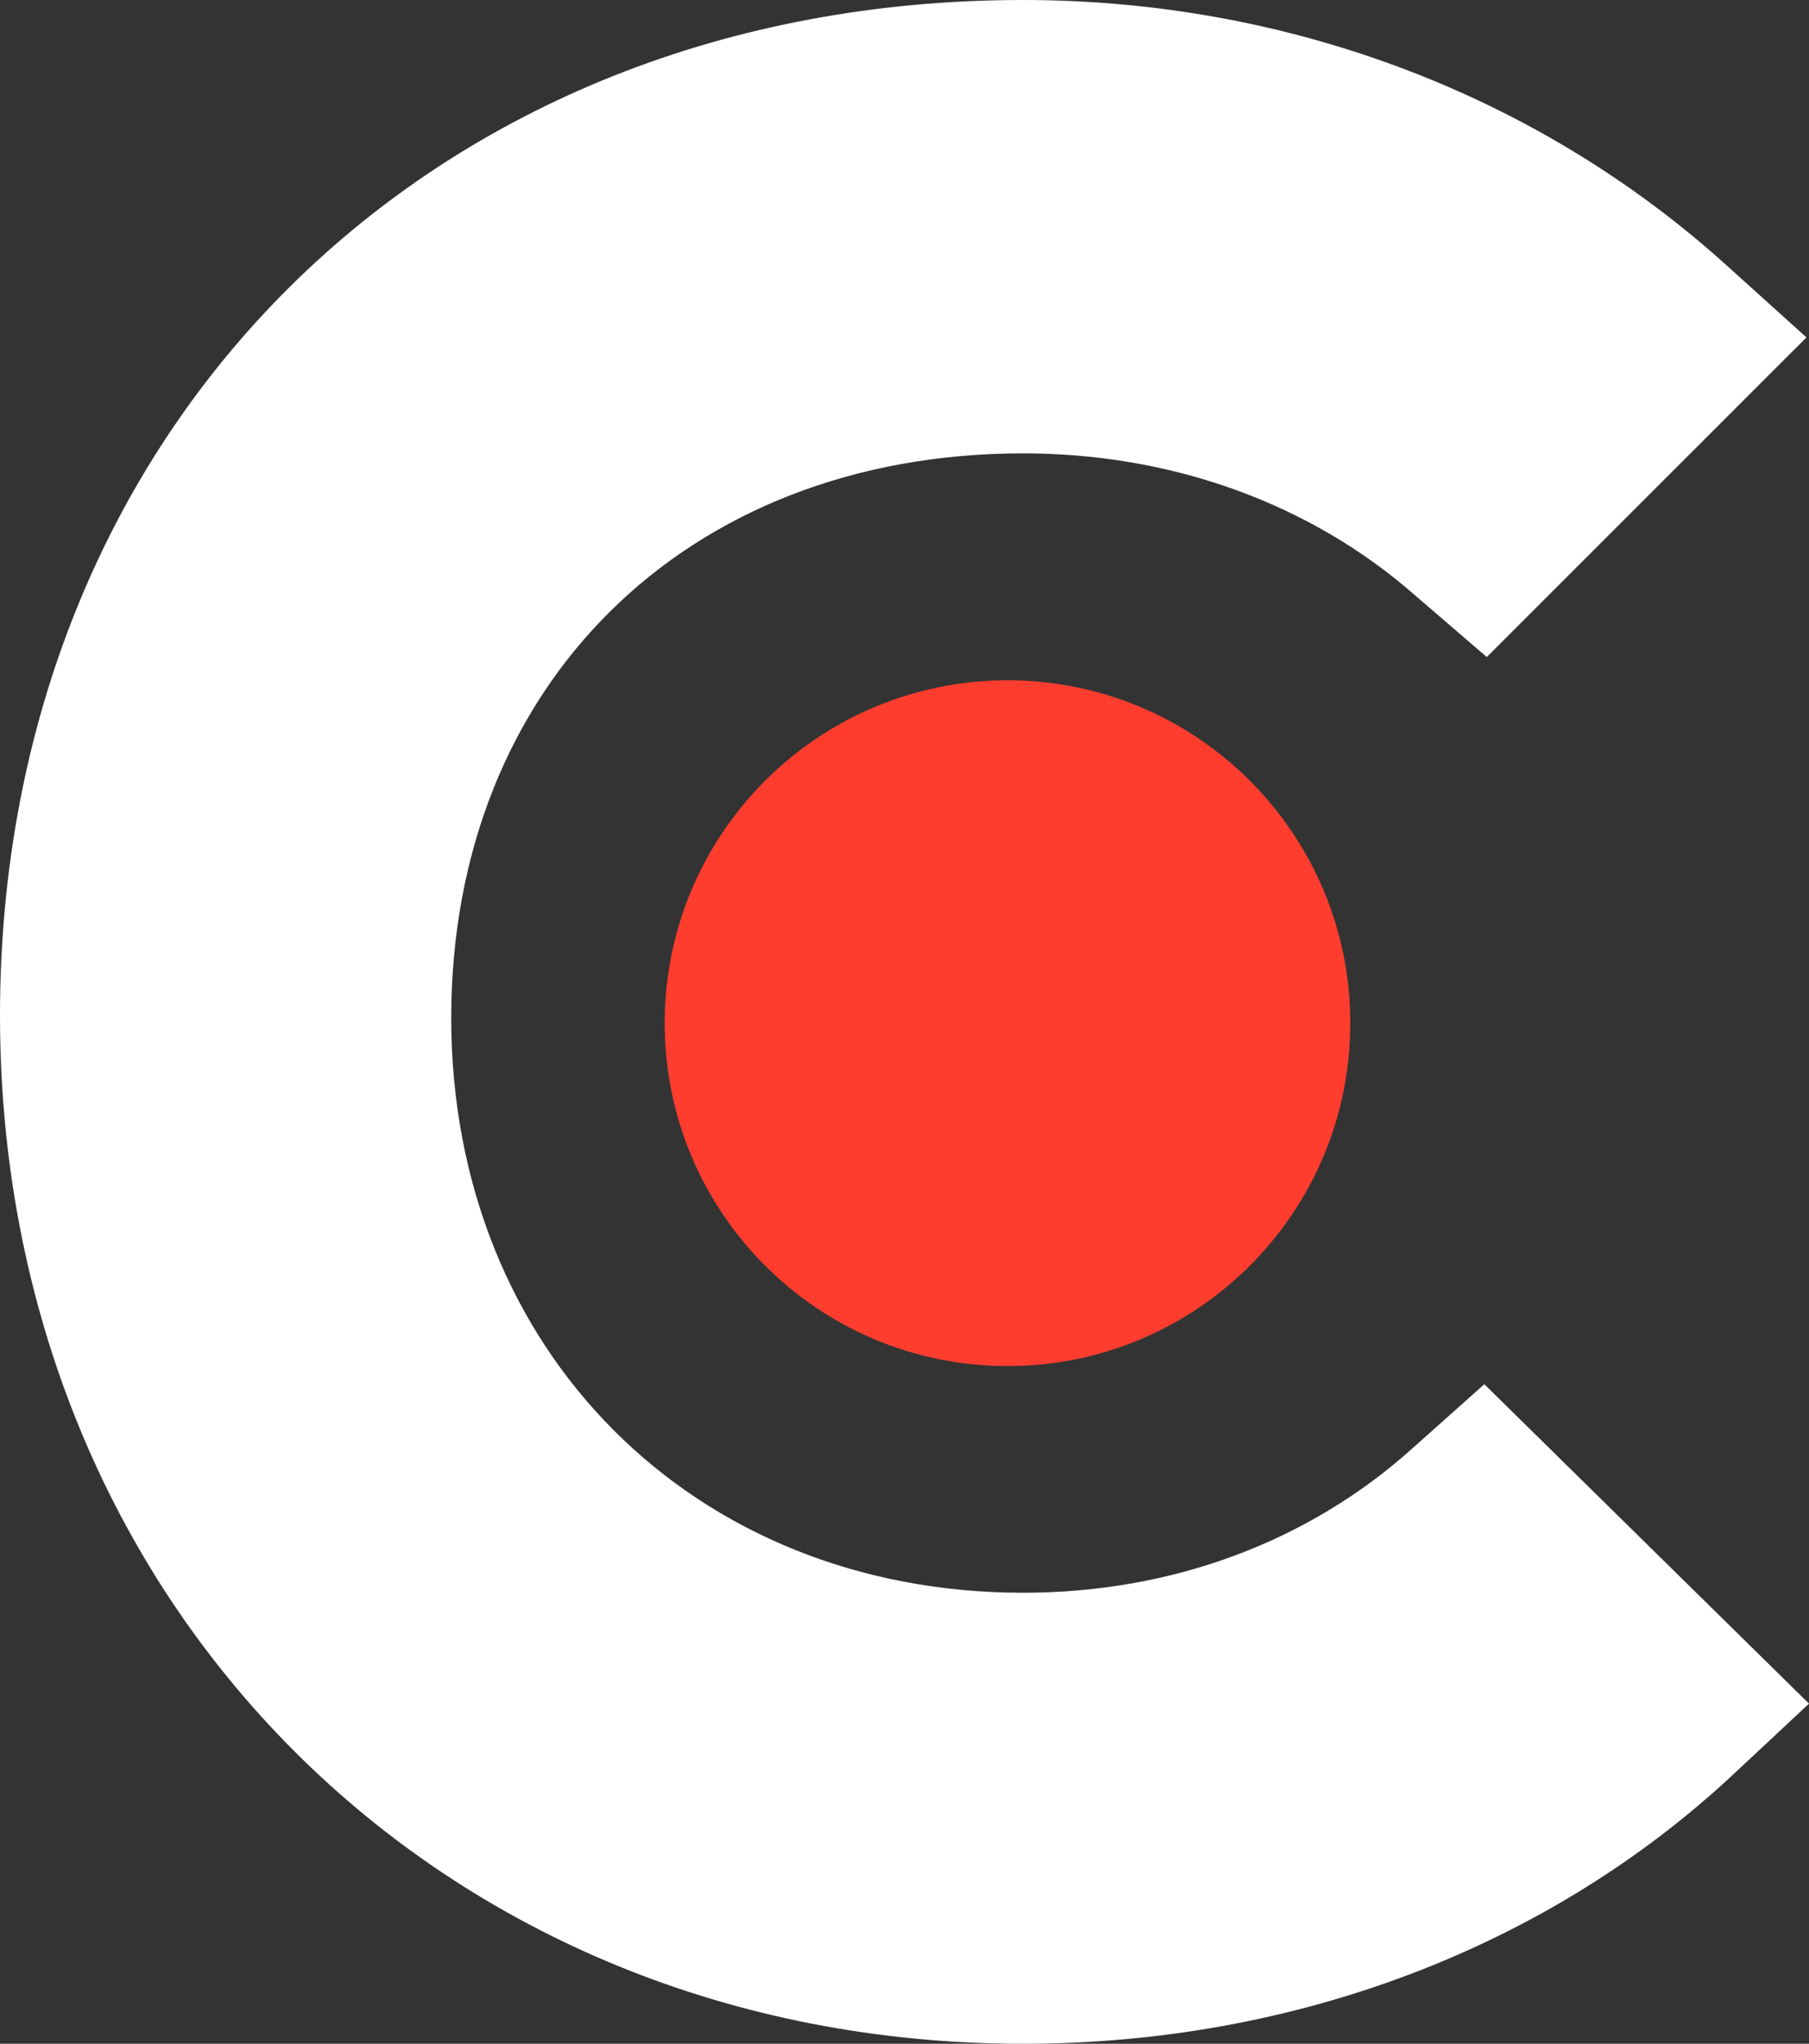 <svg xmlns:xlink="http://www.w3.org/1999/xlink" xmlns="http://www.w3.org/2000/svg" id="b" viewBox="0 0 434.05 490.25" width="434.05"  height="490.25" ><rect x="0" y="0" width="434.05" height="490.25" fill="#333333" stroke="none"/><defs><style>.d{fill:#ff3d2e;}.e{fill:#fff;}</style></defs><g id="c"><g><path class="e" d="M338.86,347.45c-24.77,22.27-57.48,34.61-93.37,34.61-79.12,0-137.22-58.1-137.22-137.88S164.53,108.75,245.49,108.75c35.27,0,68.6,11.75,93.99,34.01l17.26,14.85,76.7-76.67-19.2-17.32C369.12,22.87,309.2,0,245.47,0,103.27,0,0,102.61,0,243.59s105.74,246.66,245.47,246.66c64.93,0,125.48-22.87,170.04-64.27l18.54-17.32-77.9-76.62-17.29,15.41Z"/><path class="d" d="M241.74,163.19c45.42,0,82.25,36.82,82.25,82.25s-36.82,82.25-82.25,82.25-82.25-36.82-82.25-82.25,36.82-82.25,82.25-82.25"/></g></g></svg>